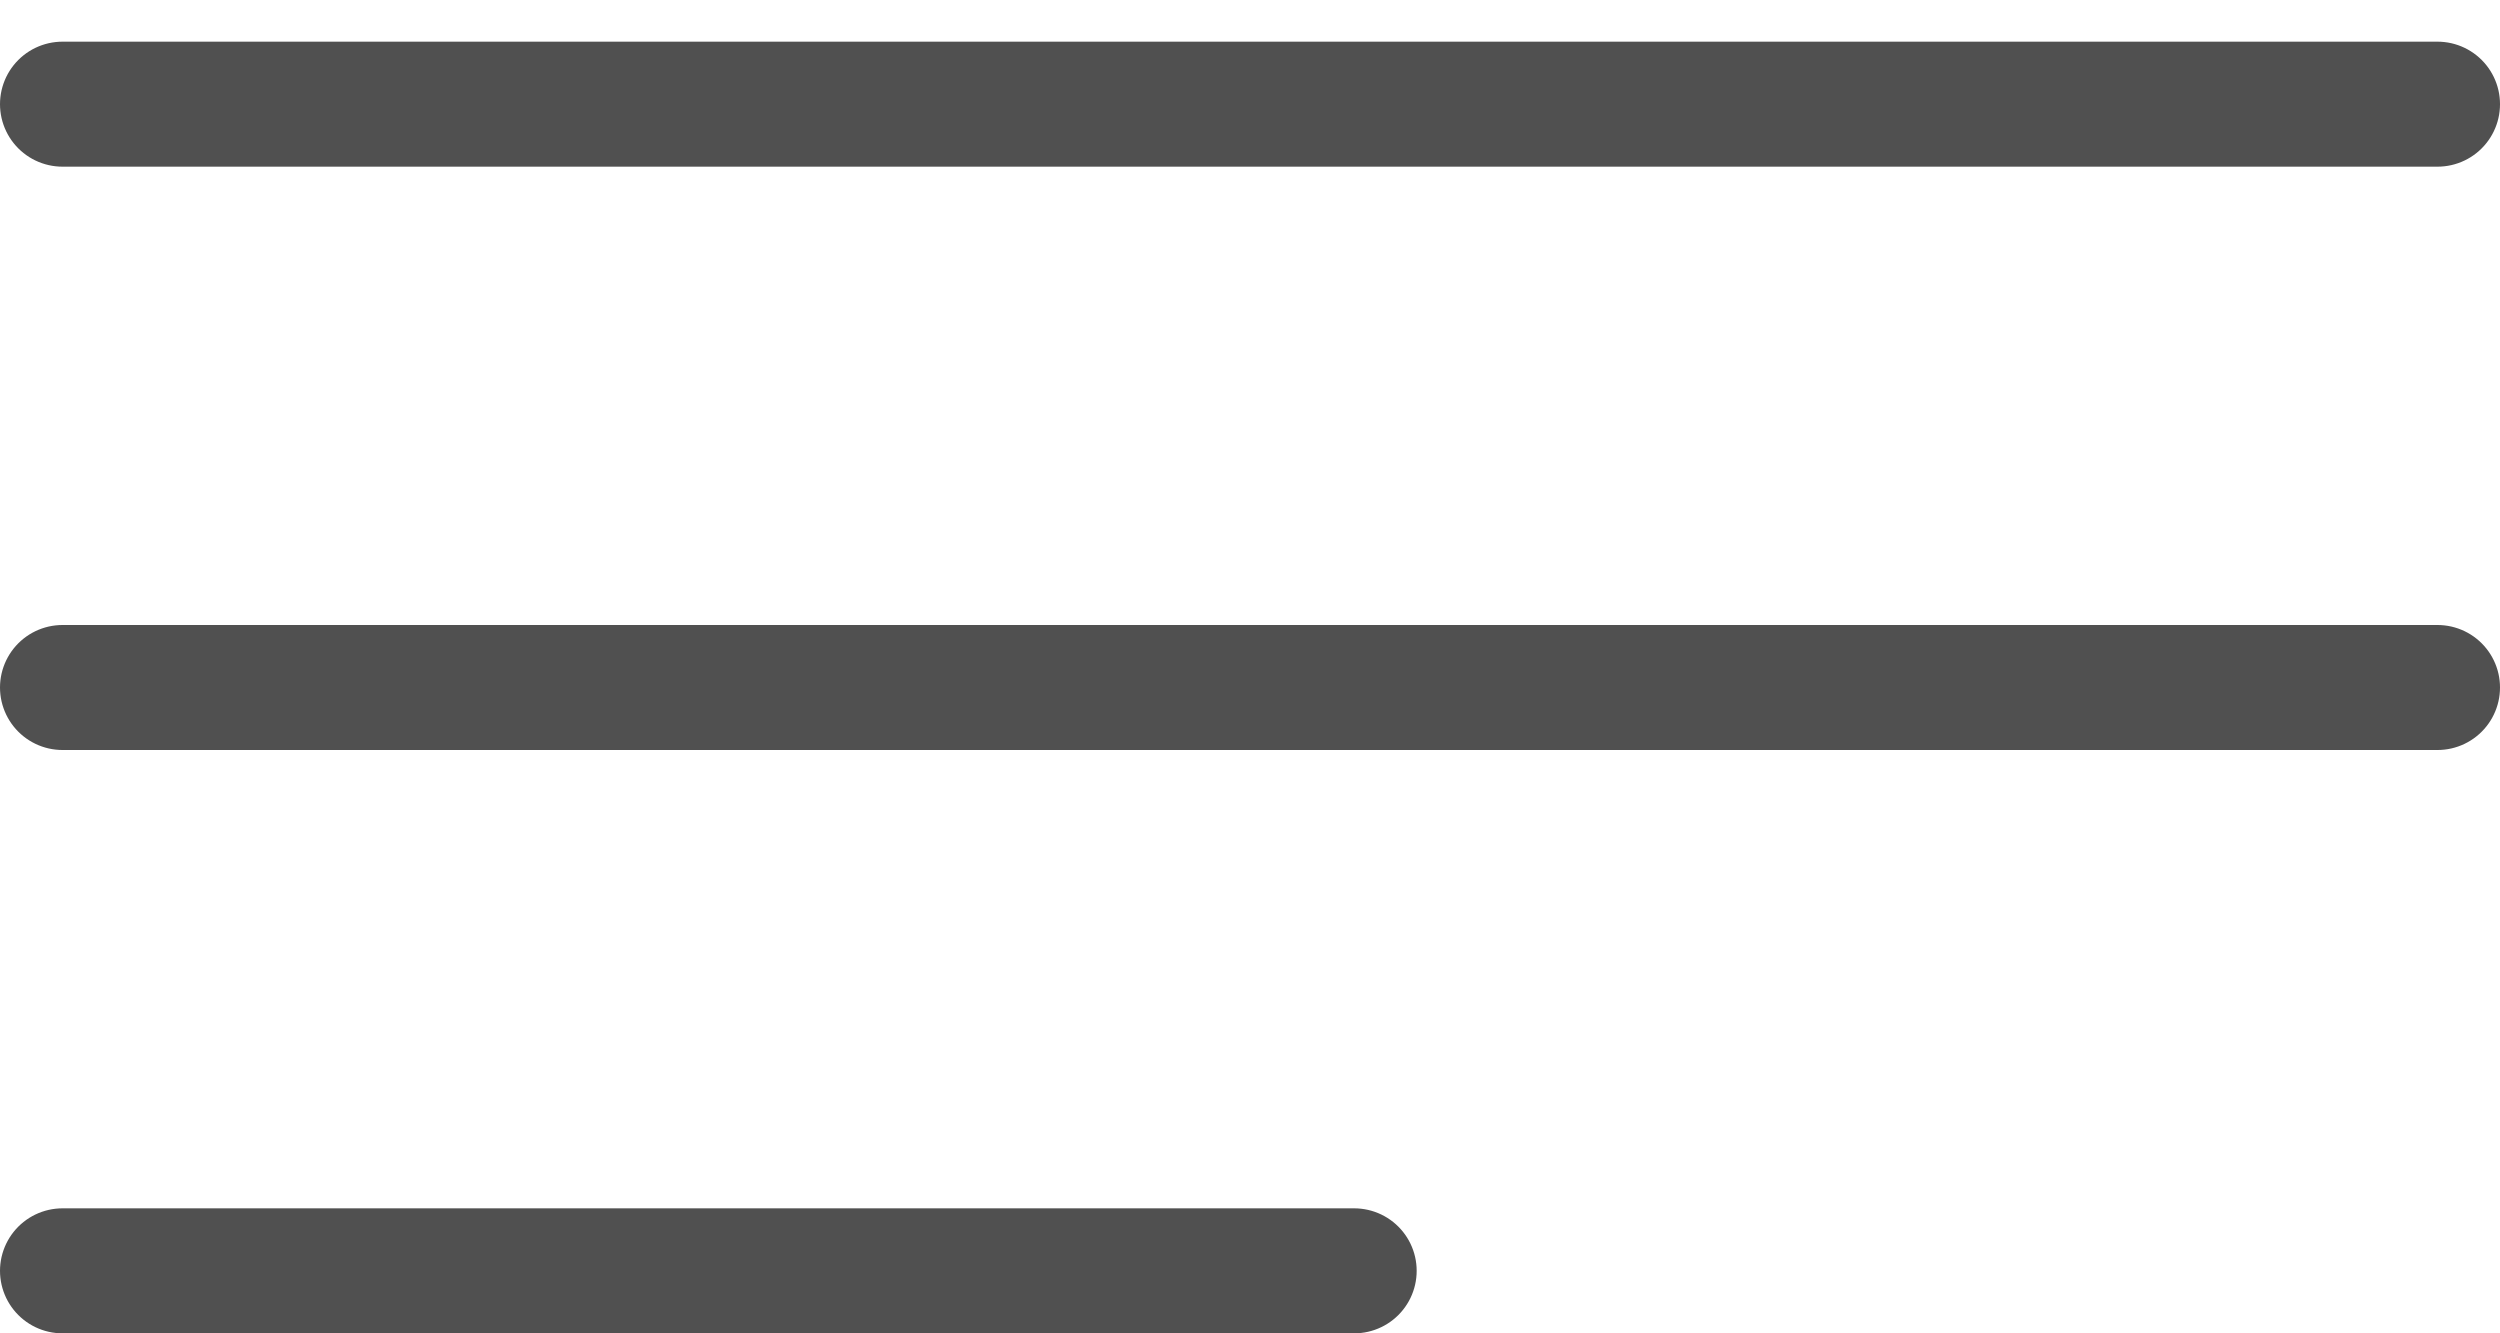 <svg width="30" height="16" viewBox="0 0 30 16" fill="none" xmlns="http://www.w3.org/2000/svg">
<line x1="0.75" y1="-0.75" x2="29.25" y2="-0.75" transform="matrix(-1 0 0 1 30 2)" stroke="#505050" stroke-width="1.5" stroke-linecap="round"/>
<line x1="0.75" y1="-0.75" x2="29.25" y2="-0.75" transform="matrix(-1 0 0 1 30 9)" stroke="#505050" stroke-width="1.5" stroke-linecap="round"/>
<line x1="0.75" y1="-0.75" x2="16.25" y2="-0.75" transform="matrix(-1 0 0 1 17 16)" stroke="#505050" stroke-width="1.5" stroke-linecap="round"/>
</svg>

